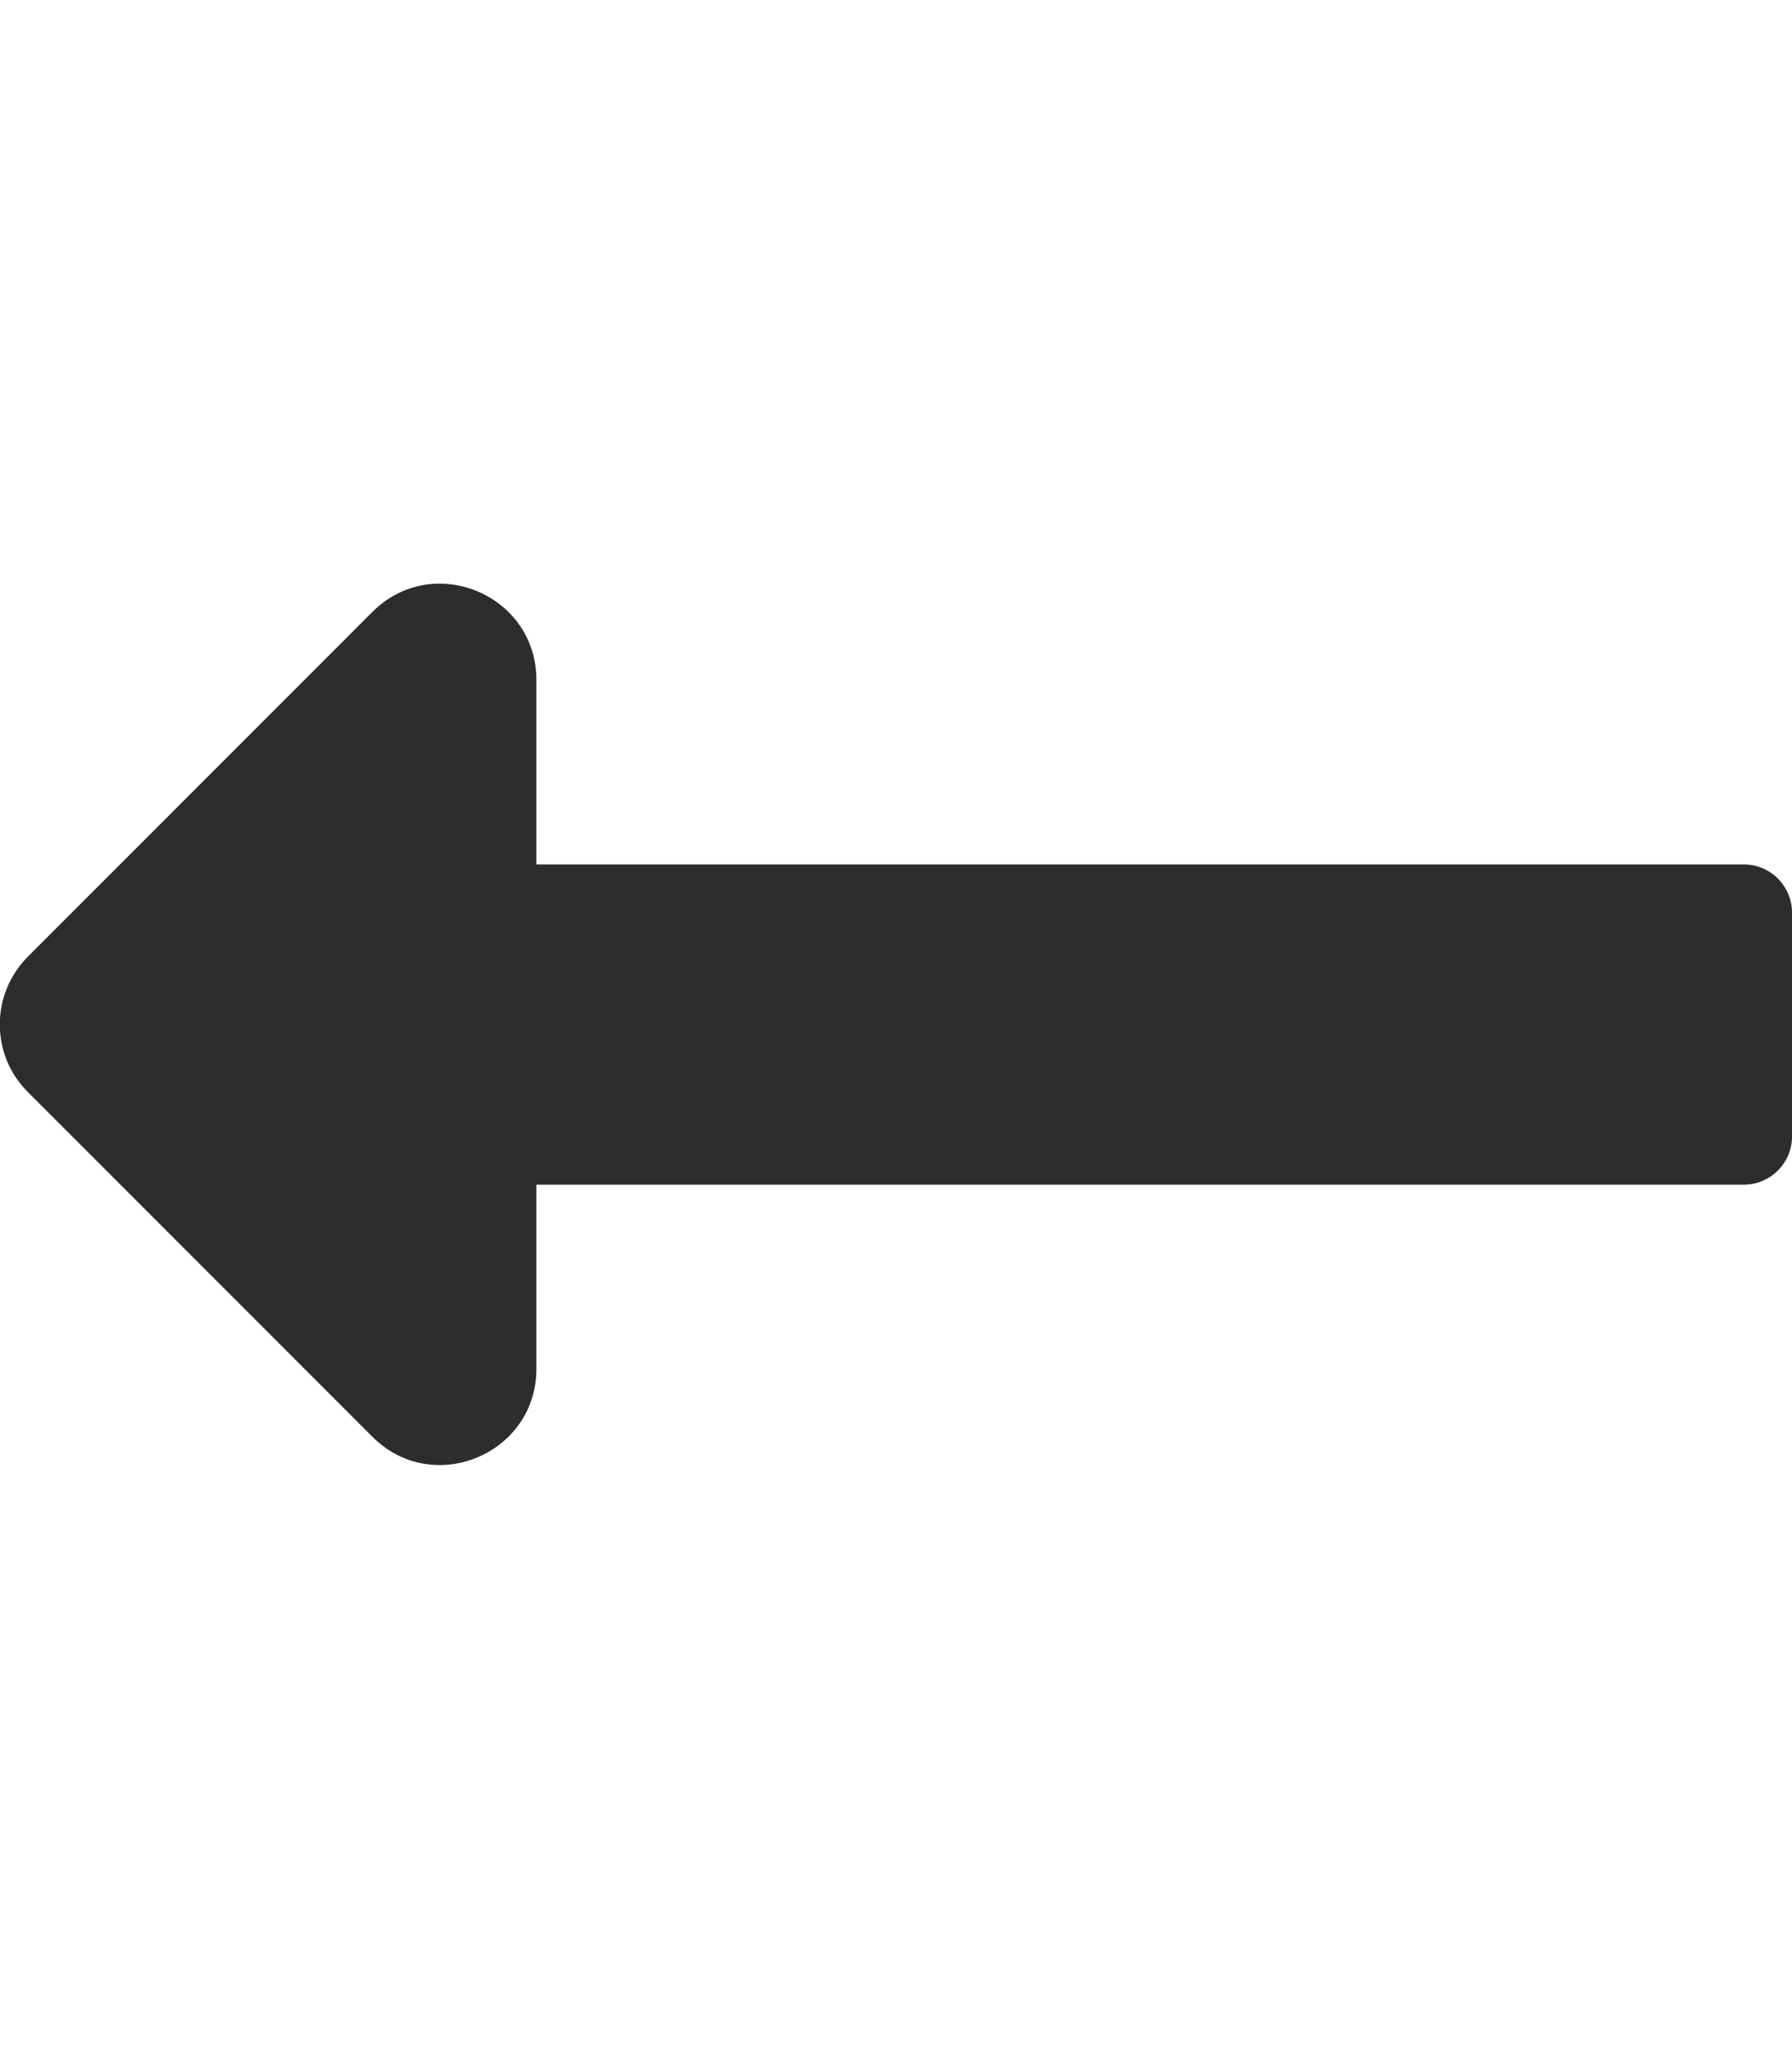 <?xml version="1.0" encoding="utf-8"?>
<!-- Generator: Adobe Illustrator 24.2.0, SVG Export Plug-In . SVG Version: 6.00 Build 0)  -->
<svg version="1.1" id="Layer_1" focusable="false" xmlns="http://www.w3.org/2000/svg" xmlns:xlink="http://www.w3.org/1999/xlink"
	 x="0px" y="0px" viewBox="0 0 448 512" style="enable-background:new 0 0 448 512;" xml:space="preserve">
<style type="text/css">
	.st0{fill:#2D2D2D;}
</style>
<path class="st0" d="M134.1,296H436c6.6,0,12-5.4,12-12v-56c0-6.6-5.4-12-12-12H134.1v-46.1c0-21.4-25.9-32.1-41-17L7,239
	c-9.4,9.4-9.4,24.6,0,33.9L93.1,359c15.1,15.1,41,4.4,41-17L134.1,296L134.1,296z"/>
</svg>
